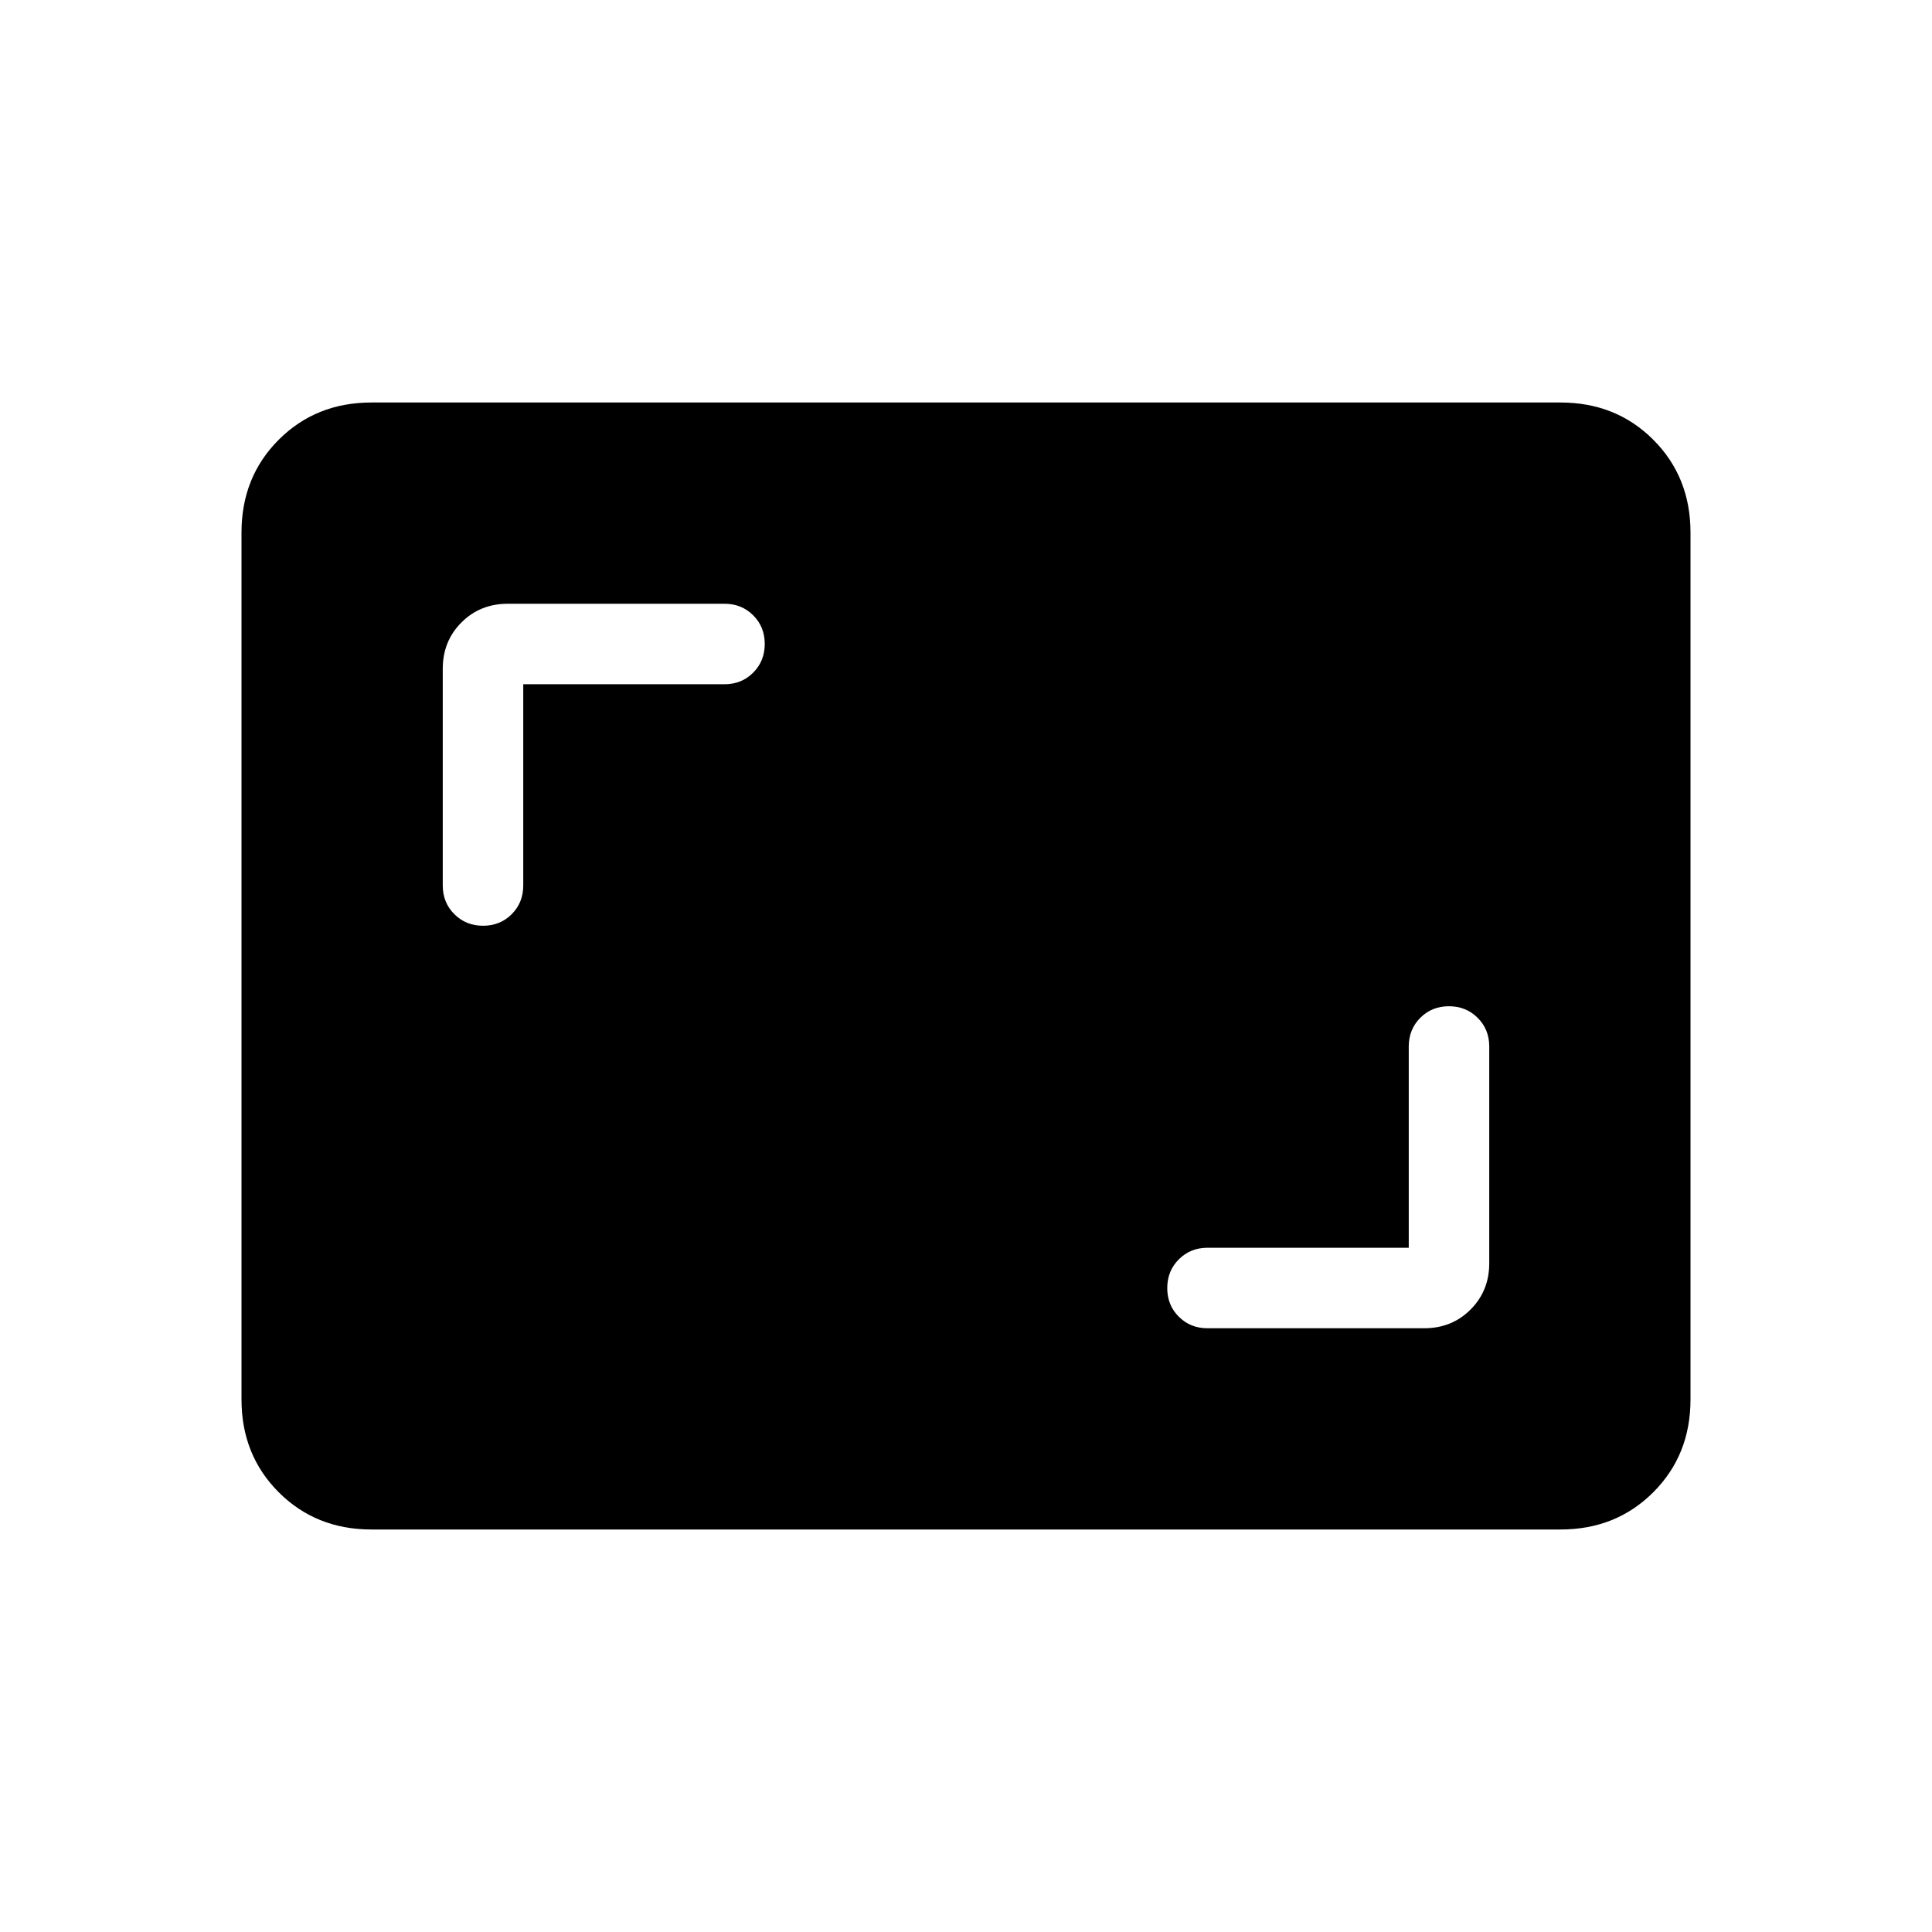 <svg xmlns="http://www.w3.org/2000/svg" height="24" viewBox="0 -960 960 960" width="24"><path d="M700-340H600q-8.5 0-14.25 5.76T580-319.97q0 8.51 5.75 14.24T600-300h107.69q13.73 0 23.02-9.29t9.29-23.02V-440q0-8.5-5.76-14.25T719.97-460q-8.51 0-14.24 5.75T700-440v100ZM260-620h100q8.5 0 14.25-5.76t5.75-14.27q0-8.51-5.75-14.24T360-660H252.31q-13.73 0-23.02 9.29T220-627.69V-520q0 8.5 5.76 14.25t14.27 5.75q8.51 0 14.24-5.75T260-520v-100Zm-75.38 420q-27.62 0-46.12-18.5Q120-237 120-264.62v-430.76q0-27.62 18.5-46.12Q157-760 184.62-760h590.76q27.62 0 46.12 18.5Q840-723 840-695.38v430.76q0 27.62-18.5 46.12Q803-200 775.38-200H184.62Z"/></svg>